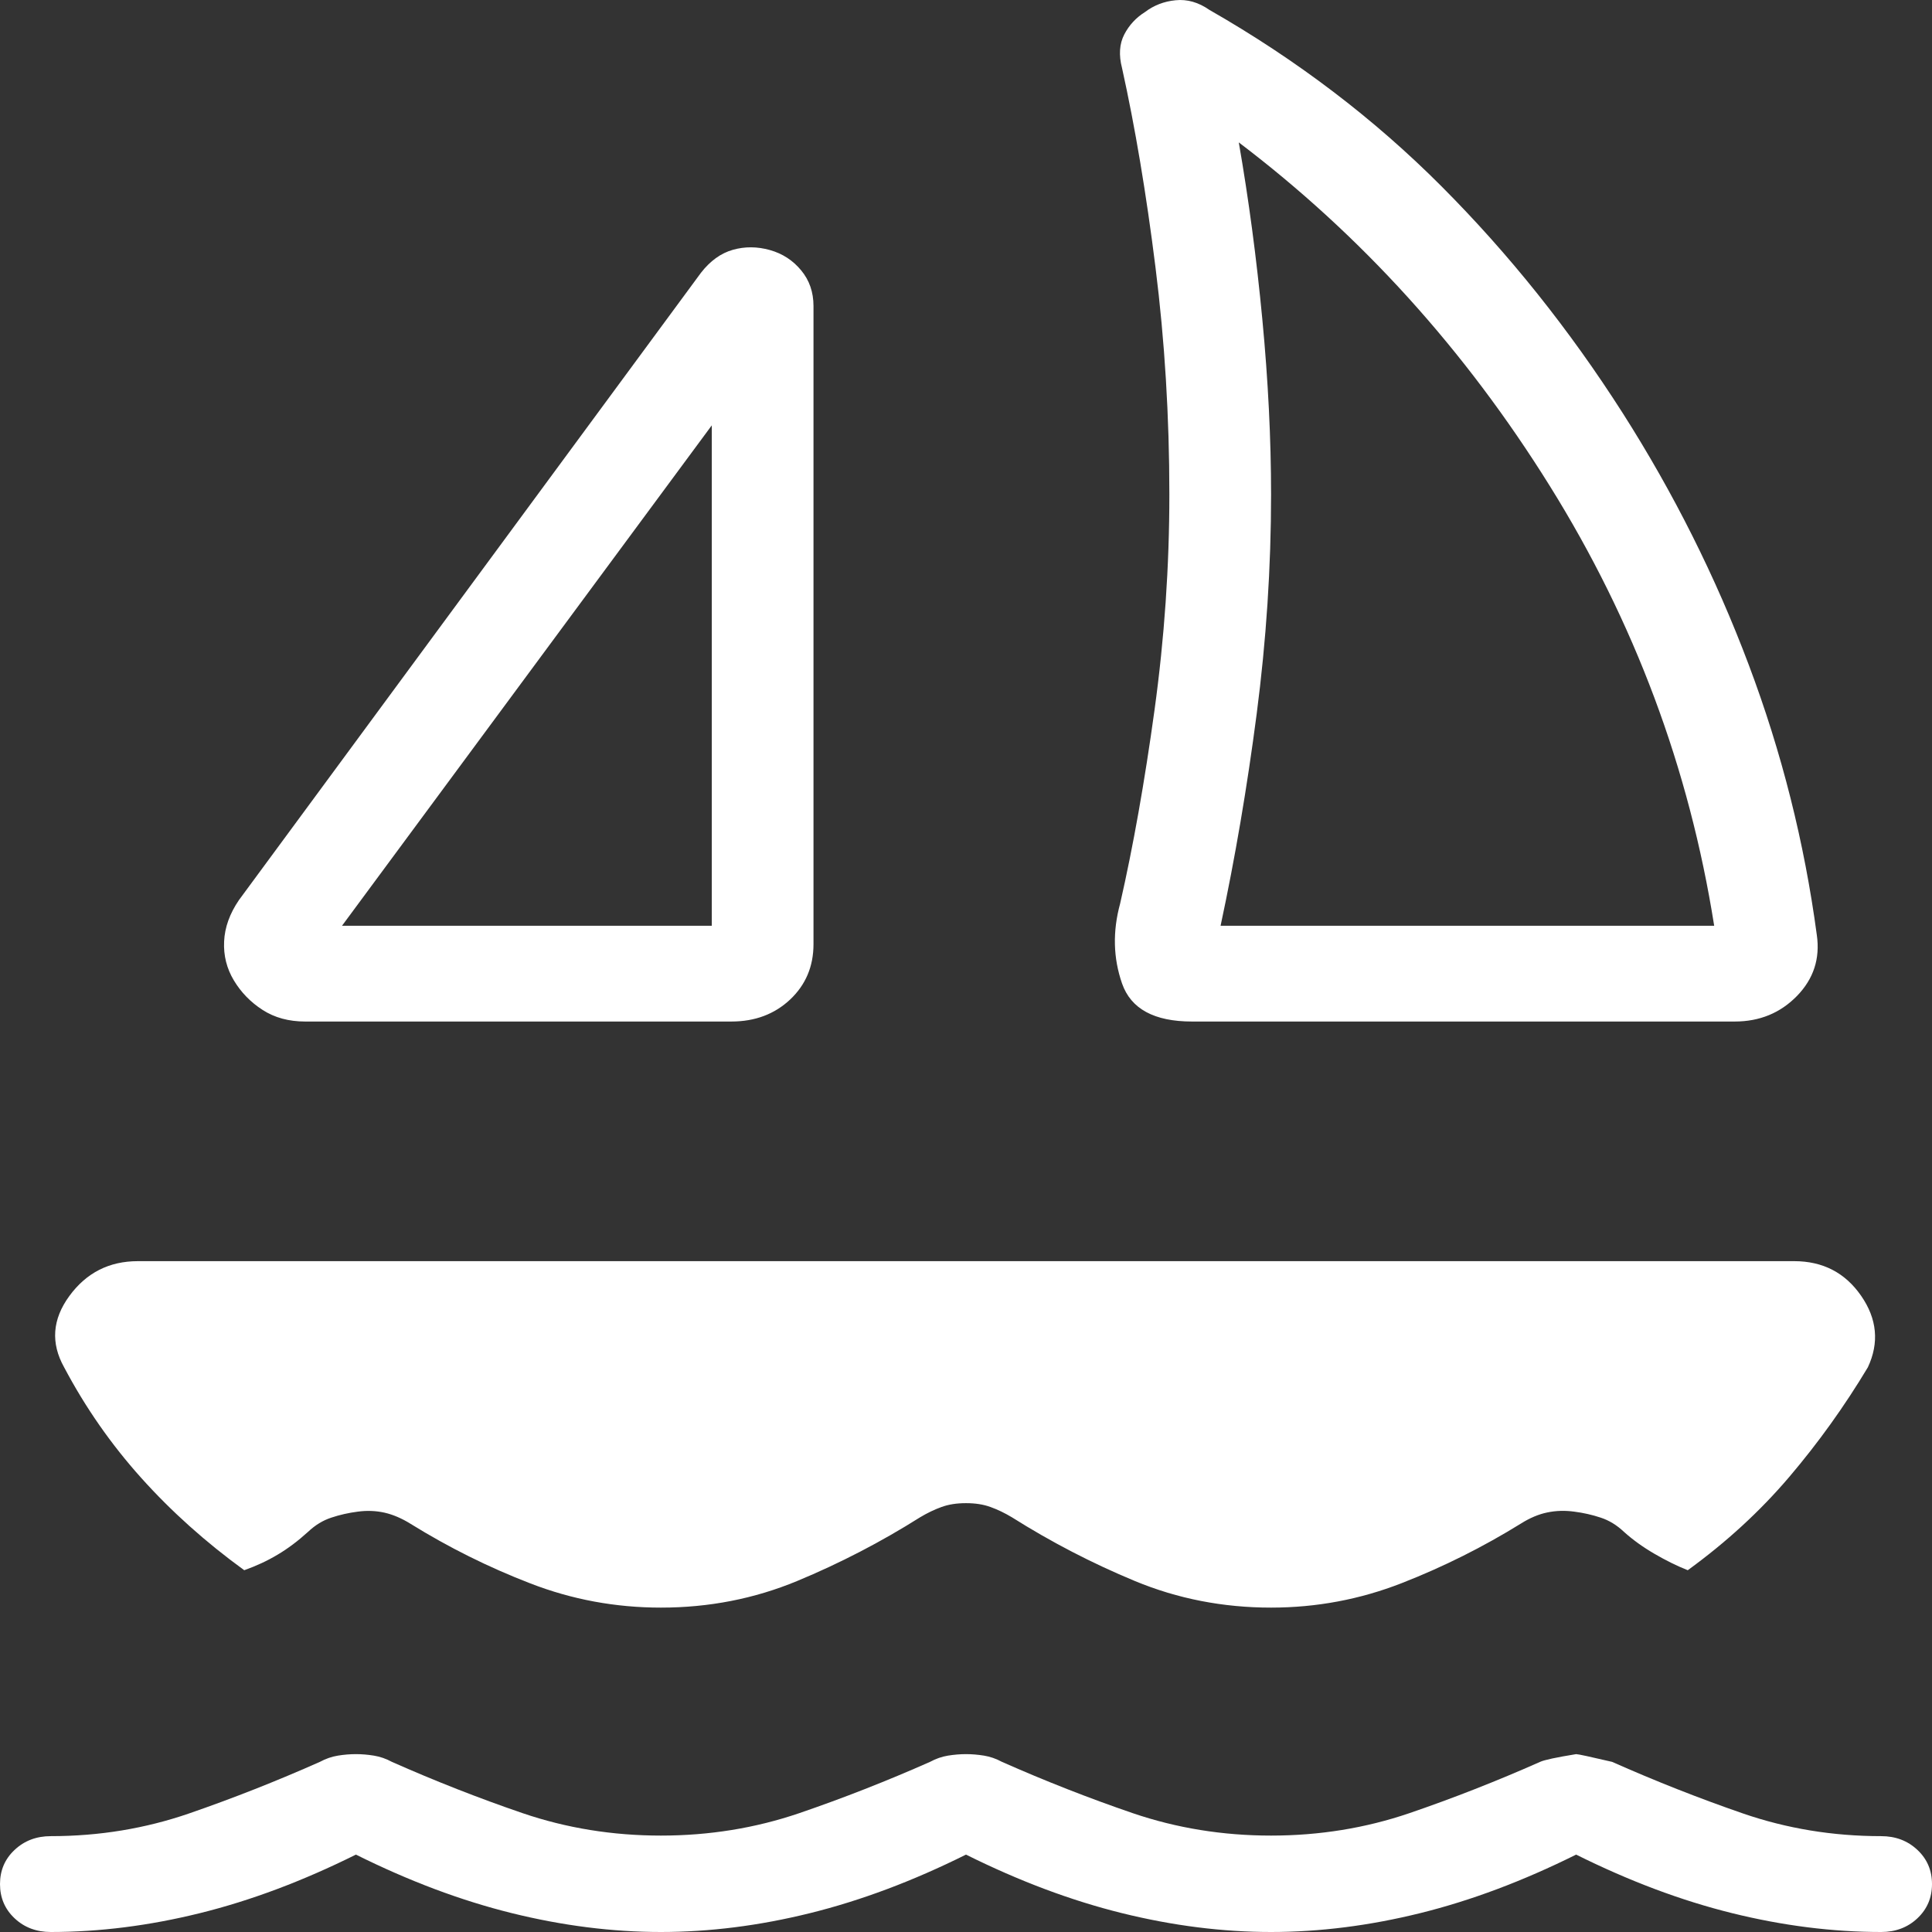 <svg width="31" height="31" viewBox="0 0 31 31" fill="none" xmlns="http://www.w3.org/2000/svg">
<rect x="0" y="0" width="31" height="31" fill="#333333" stroke="none"/>
<path d="M3.834 14.442L11.248 4.376C11.397 4.185 11.568 4.062 11.76 4.008C11.952 3.954 12.15 3.955 12.353 4.012C12.556 4.069 12.723 4.178 12.855 4.338C12.987 4.497 13.053 4.688 13.053 4.911V15.149C13.053 15.506 12.928 15.802 12.678 16.038C12.428 16.273 12.113 16.391 11.735 16.391H4.898C4.634 16.391 4.406 16.329 4.214 16.205C4.021 16.081 3.868 15.923 3.753 15.732C3.638 15.541 3.585 15.332 3.596 15.106C3.606 14.881 3.686 14.659 3.834 14.442ZM5.488 14.854H11.421V6.825L5.488 14.854ZM19.127 16.391C18.52 16.391 18.146 16.188 18.004 15.781C17.862 15.373 17.851 14.946 17.973 14.499C18.182 13.584 18.366 12.548 18.525 11.392C18.684 10.236 18.763 9.083 18.763 7.934C18.763 6.686 18.689 5.47 18.54 4.286C18.392 3.102 18.213 2.038 18.004 1.093C17.949 0.883 17.962 0.702 18.04 0.552C18.118 0.402 18.229 0.283 18.371 0.194C18.513 0.086 18.677 0.022 18.863 0.004C19.05 -0.015 19.231 0.037 19.406 0.159C20.808 0.961 22.05 1.906 23.132 2.992C24.215 4.078 25.183 5.29 26.036 6.626C26.854 7.91 27.528 9.255 28.058 10.663C28.589 12.071 28.953 13.518 29.152 15.004C29.206 15.381 29.1 15.706 28.834 15.98C28.567 16.254 28.234 16.391 27.834 16.391H19.127ZM19.585 14.854H27.505C27.105 12.328 26.225 9.974 24.864 7.792C23.504 5.609 21.841 3.774 19.877 2.285C20.036 3.198 20.162 4.145 20.255 5.126C20.348 6.106 20.395 7.042 20.395 7.934C20.395 9.099 20.318 10.273 20.164 11.456C20.01 12.639 19.817 13.771 19.585 14.854ZM10.605 25.795C9.877 25.795 9.178 25.666 8.508 25.406C7.837 25.147 7.199 24.829 6.592 24.453C6.45 24.364 6.31 24.304 6.172 24.272C6.034 24.241 5.89 24.235 5.742 24.255C5.593 24.274 5.452 24.306 5.317 24.351C5.182 24.395 5.057 24.471 4.942 24.58C4.781 24.726 4.619 24.848 4.455 24.945C4.292 25.043 4.113 25.126 3.919 25.195C3.302 24.747 2.751 24.254 2.267 23.715C1.783 23.176 1.37 22.584 1.029 21.939C0.812 21.551 0.839 21.17 1.112 20.796C1.385 20.422 1.752 20.236 2.212 20.236H28.788C29.248 20.236 29.606 20.421 29.863 20.792C30.119 21.162 30.155 21.545 29.971 21.939C29.596 22.564 29.175 23.151 28.708 23.7C28.241 24.249 27.698 24.747 27.081 25.195C26.907 25.126 26.729 25.038 26.544 24.93C26.36 24.823 26.198 24.706 26.058 24.58C25.943 24.471 25.818 24.395 25.683 24.351C25.548 24.306 25.407 24.274 25.258 24.255C25.11 24.235 24.966 24.239 24.828 24.268C24.69 24.296 24.55 24.355 24.408 24.444C23.801 24.82 23.163 25.14 22.492 25.402C21.822 25.664 21.123 25.795 20.395 25.795C19.625 25.795 18.896 25.653 18.209 25.368C17.522 25.083 16.865 24.742 16.237 24.346C16.122 24.277 16.008 24.222 15.894 24.181C15.78 24.139 15.649 24.119 15.5 24.119C15.351 24.119 15.22 24.139 15.106 24.181C14.992 24.222 14.878 24.277 14.763 24.346C14.135 24.742 13.478 25.083 12.791 25.368C12.104 25.653 11.375 25.795 10.605 25.795ZM15.5 29.758C14.649 30.182 13.815 30.495 12.999 30.697C12.184 30.899 11.386 31 10.605 31C9.825 31 9.027 30.899 8.211 30.697C7.395 30.495 6.562 30.182 5.711 29.758C4.859 30.182 4.026 30.495 3.21 30.697C2.394 30.899 1.596 31 0.816 31C0.584 31 0.39 30.927 0.234 30.78C0.078 30.633 0 30.45 0 30.231C0 30.012 0.078 29.829 0.234 29.683C0.39 29.536 0.584 29.462 0.816 29.462C1.592 29.462 2.332 29.34 3.036 29.097C3.74 28.854 4.439 28.578 5.133 28.27C5.227 28.219 5.324 28.186 5.422 28.17C5.52 28.154 5.616 28.146 5.711 28.146C5.805 28.146 5.901 28.154 5.999 28.17C6.098 28.186 6.194 28.219 6.288 28.27C6.982 28.578 7.681 28.852 8.385 29.093C9.089 29.333 9.829 29.453 10.605 29.453C11.381 29.453 12.121 29.333 12.825 29.093C13.529 28.852 14.228 28.578 14.923 28.27C15.017 28.219 15.113 28.186 15.211 28.17C15.31 28.154 15.406 28.146 15.5 28.146C15.594 28.146 15.69 28.154 15.789 28.17C15.887 28.186 15.983 28.219 16.077 28.27C16.772 28.578 17.471 28.852 18.175 29.093C18.879 29.333 19.619 29.453 20.395 29.453C21.171 29.453 21.911 29.333 22.615 29.093C23.319 28.852 24.018 28.578 24.712 28.27C24.779 28.239 24.971 28.198 25.29 28.146C25.323 28.146 25.515 28.188 25.867 28.27C26.561 28.578 27.26 28.854 27.964 29.097C28.668 29.34 29.408 29.462 30.184 29.462C30.416 29.462 30.61 29.536 30.766 29.683C30.922 29.829 31 30.012 31 30.231C31 30.45 30.922 30.633 30.766 30.78C30.61 30.927 30.416 31 30.184 31C29.404 31 28.606 30.899 27.79 30.697C26.974 30.495 26.141 30.182 25.29 29.758C24.438 30.182 23.605 30.495 22.789 30.697C21.973 30.899 21.175 31 20.395 31C19.614 31 18.817 30.899 18.001 30.697C17.185 30.495 16.351 30.182 15.5 29.758Z" fill="white"/>
</svg>
